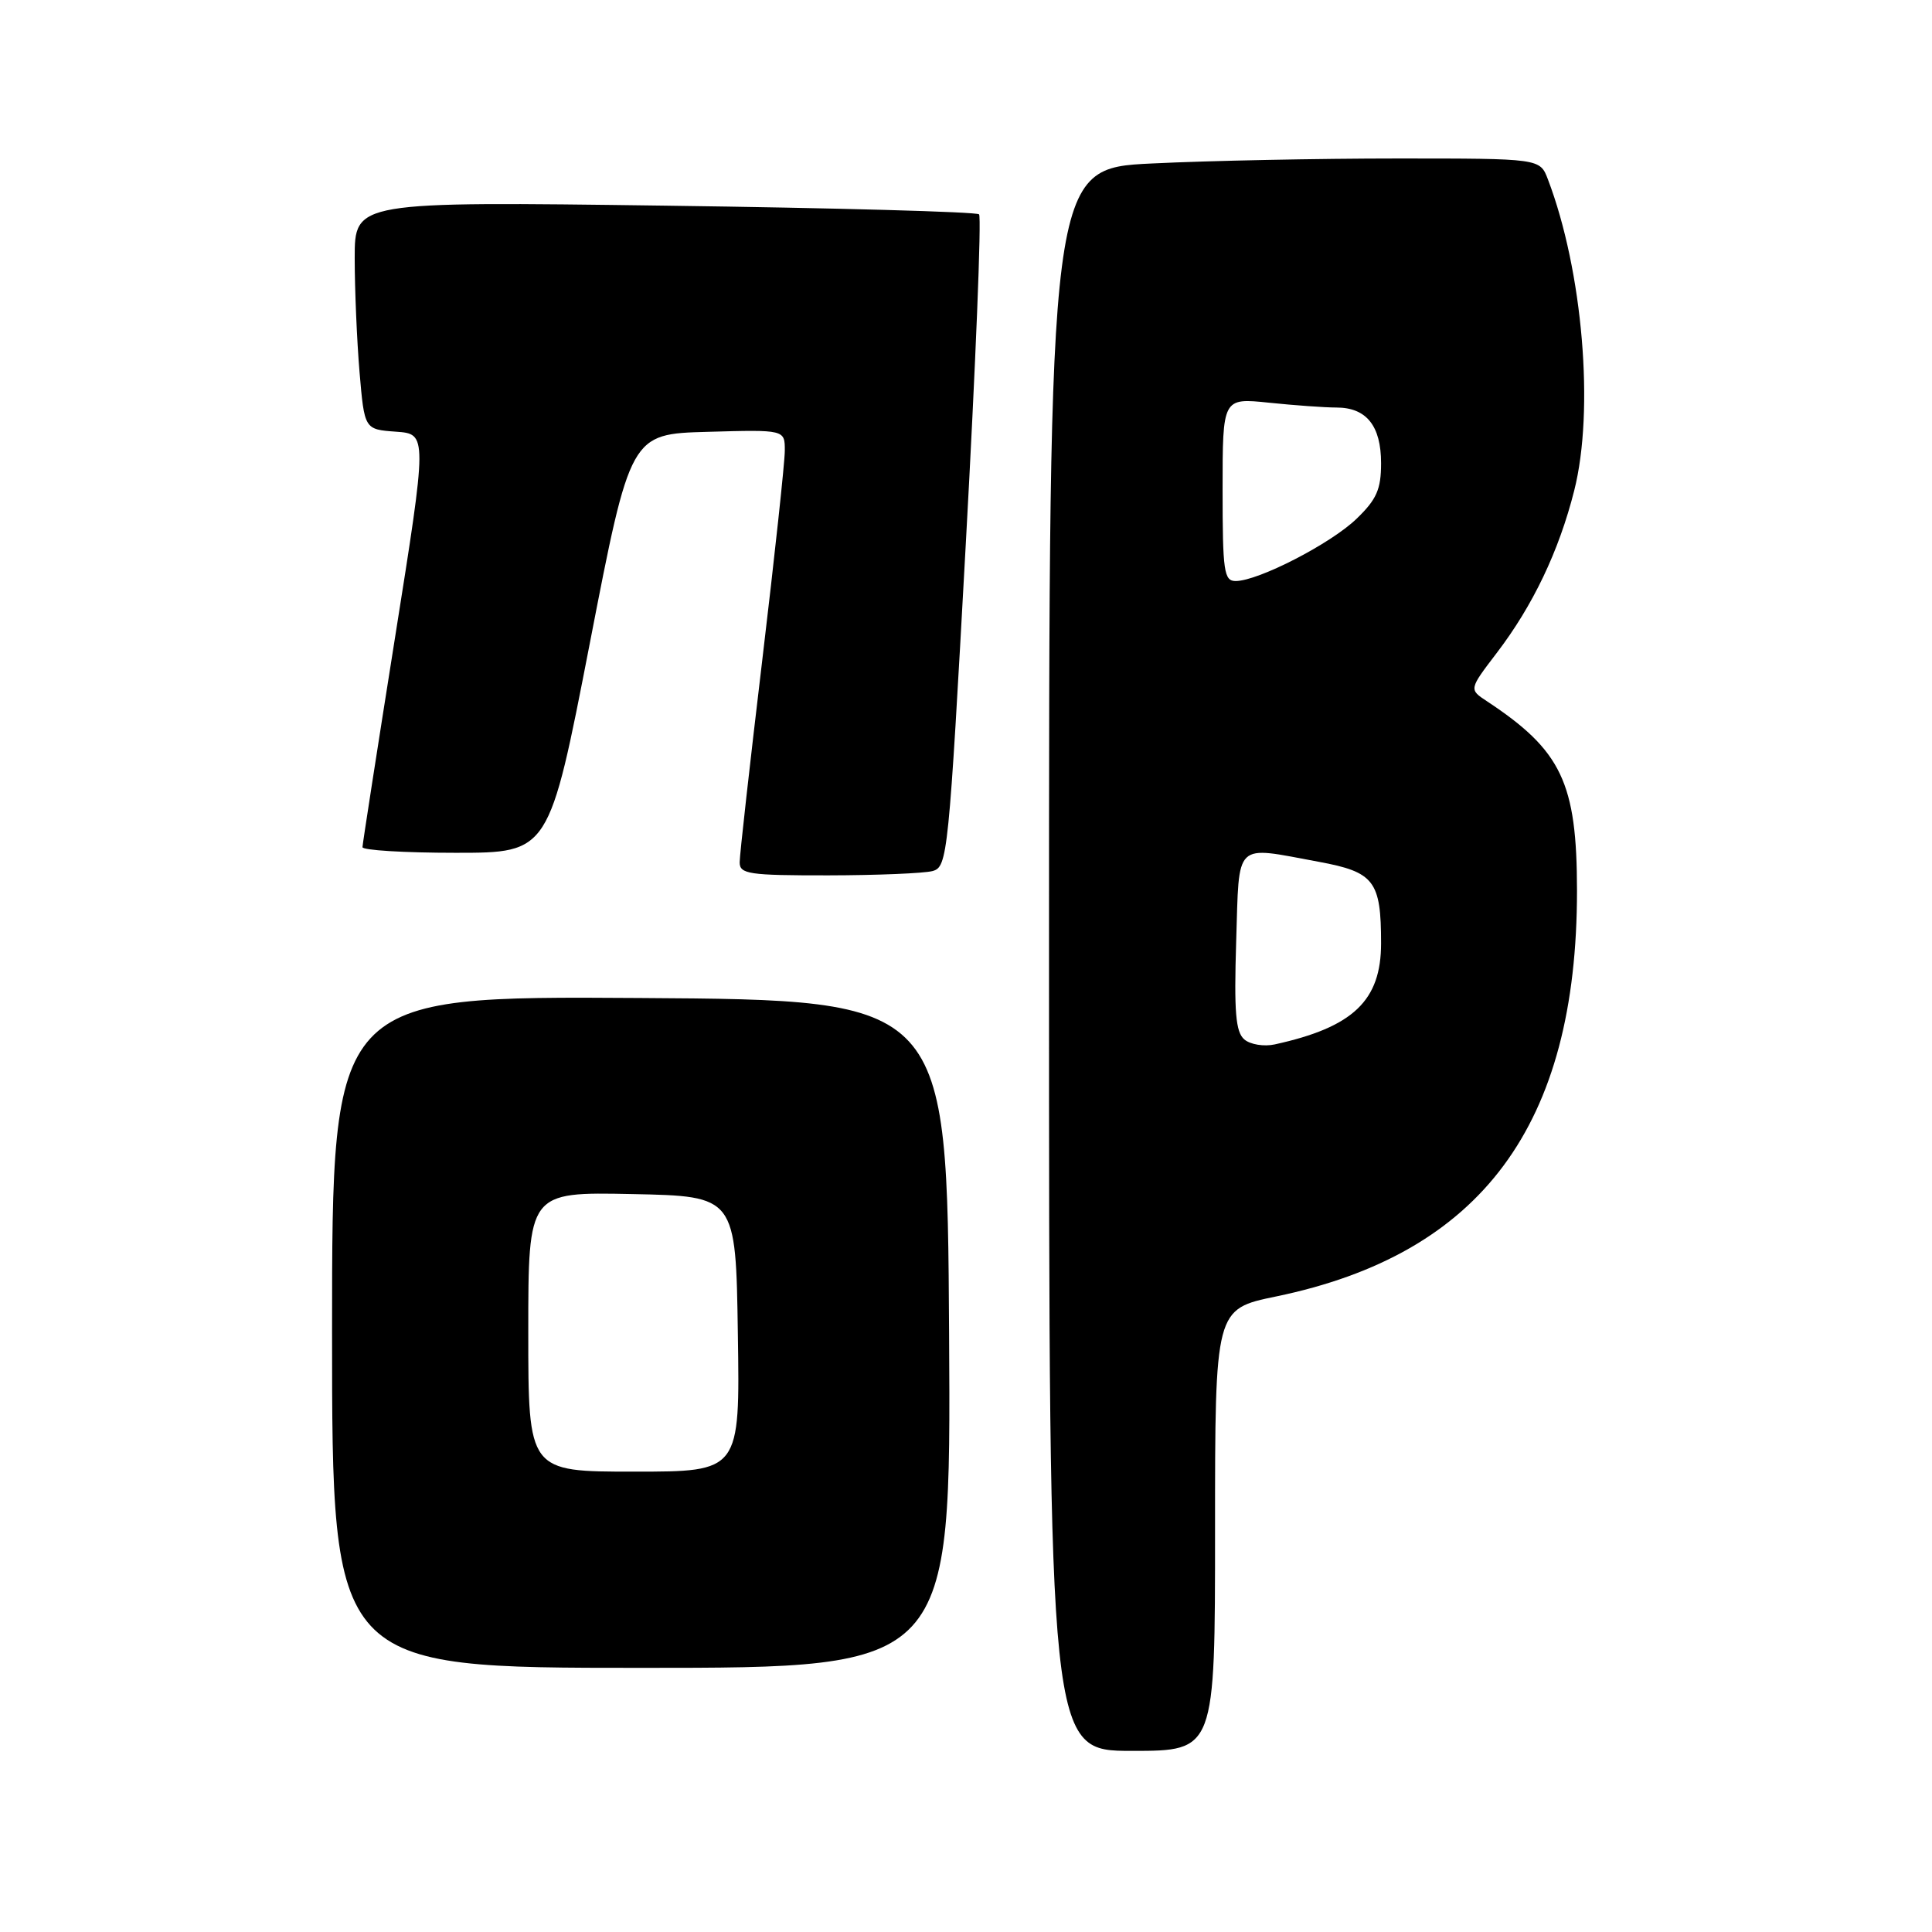 <?xml version="1.0" encoding="UTF-8" standalone="no"?>
<!DOCTYPE svg PUBLIC "-//W3C//DTD SVG 1.1//EN" "http://www.w3.org/Graphics/SVG/1.1/DTD/svg11.dtd" >
<svg xmlns="http://www.w3.org/2000/svg" xmlns:xlink="http://www.w3.org/1999/xlink" version="1.1" viewBox="0 0 256 256">
 <g >
 <path fill="currentColor"
d=" M 161.00 202.73 C 161.00 173.46 161.00 173.46 169.08 171.79 C 196.32 166.15 208.97 149.08 208.96 118.00 C 208.95 103.72 206.92 99.45 197.03 92.92 C 194.64 91.35 194.64 91.35 198.31 86.54 C 203.11 80.26 206.56 73.04 208.59 65.01 C 211.29 54.36 209.73 35.88 205.10 23.75 C 204.05 21.00 204.05 21.00 185.18 21.00 C 174.81 21.00 160.17 21.29 152.66 21.66 C 139.00 22.31 139.00 22.31 139.00 127.16 C 139.00 232.00 139.00 232.00 150.00 232.00 C 161.00 232.00 161.00 232.00 161.00 202.73 Z  M 125.76 176.75 C 125.50 132.50 125.50 132.50 84.75 132.24 C 44.00 131.98 44.00 131.98 44.00 176.49 C 44.00 221.00 44.00 221.00 85.01 221.00 C 126.02 221.00 126.02 221.00 125.76 176.75 Z  M 123.56 115.42 C 125.56 114.88 125.70 113.45 127.98 71.93 C 129.28 48.32 130.07 28.73 129.73 28.40 C 129.40 28.07 110.65 27.55 88.07 27.25 C 47.00 26.70 47.00 26.70 47.00 34.20 C 47.00 38.32 47.29 45.12 47.64 49.30 C 48.29 56.90 48.29 56.90 52.46 57.20 C 56.63 57.50 56.63 57.50 52.34 84.50 C 49.98 99.35 48.04 111.84 48.03 112.25 C 48.01 112.66 53.57 113.00 60.38 113.00 C 72.76 113.00 72.76 113.00 78.15 85.25 C 83.53 57.50 83.53 57.50 93.76 57.22 C 104.00 56.93 104.00 56.93 103.99 59.72 C 103.99 61.25 102.64 73.75 101.00 87.50 C 99.36 101.25 98.01 113.29 98.01 114.25 C 98.00 115.82 99.22 116.00 109.75 115.99 C 116.21 115.98 122.43 115.72 123.56 115.42 Z  M 164.88 137.73 C 163.73 136.75 163.51 134.11 163.80 124.75 C 164.23 111.30 163.39 112.10 174.73 114.19 C 182.10 115.55 183.00 116.72 183.00 124.99 C 183.00 132.59 179.31 136.11 168.91 138.39 C 167.49 138.70 165.67 138.41 164.88 137.73 Z  M 162.00 64.86 C 162.00 52.72 162.00 52.72 168.15 53.36 C 171.53 53.71 175.55 54.00 177.08 54.00 C 181.06 54.00 183.00 56.42 183.00 61.38 C 183.00 64.84 182.41 66.18 179.75 68.74 C 176.35 72.03 166.75 76.97 163.75 76.99 C 162.18 77.00 162.00 75.76 162.00 64.86 Z  M 70.00 176.47 C 70.00 157.94 70.00 157.94 83.75 158.22 C 97.50 158.50 97.50 158.50 97.77 176.75 C 98.05 195.00 98.05 195.00 84.02 195.00 C 70.00 195.00 70.00 195.00 70.00 176.47 Z "/>
</g>
</svg>